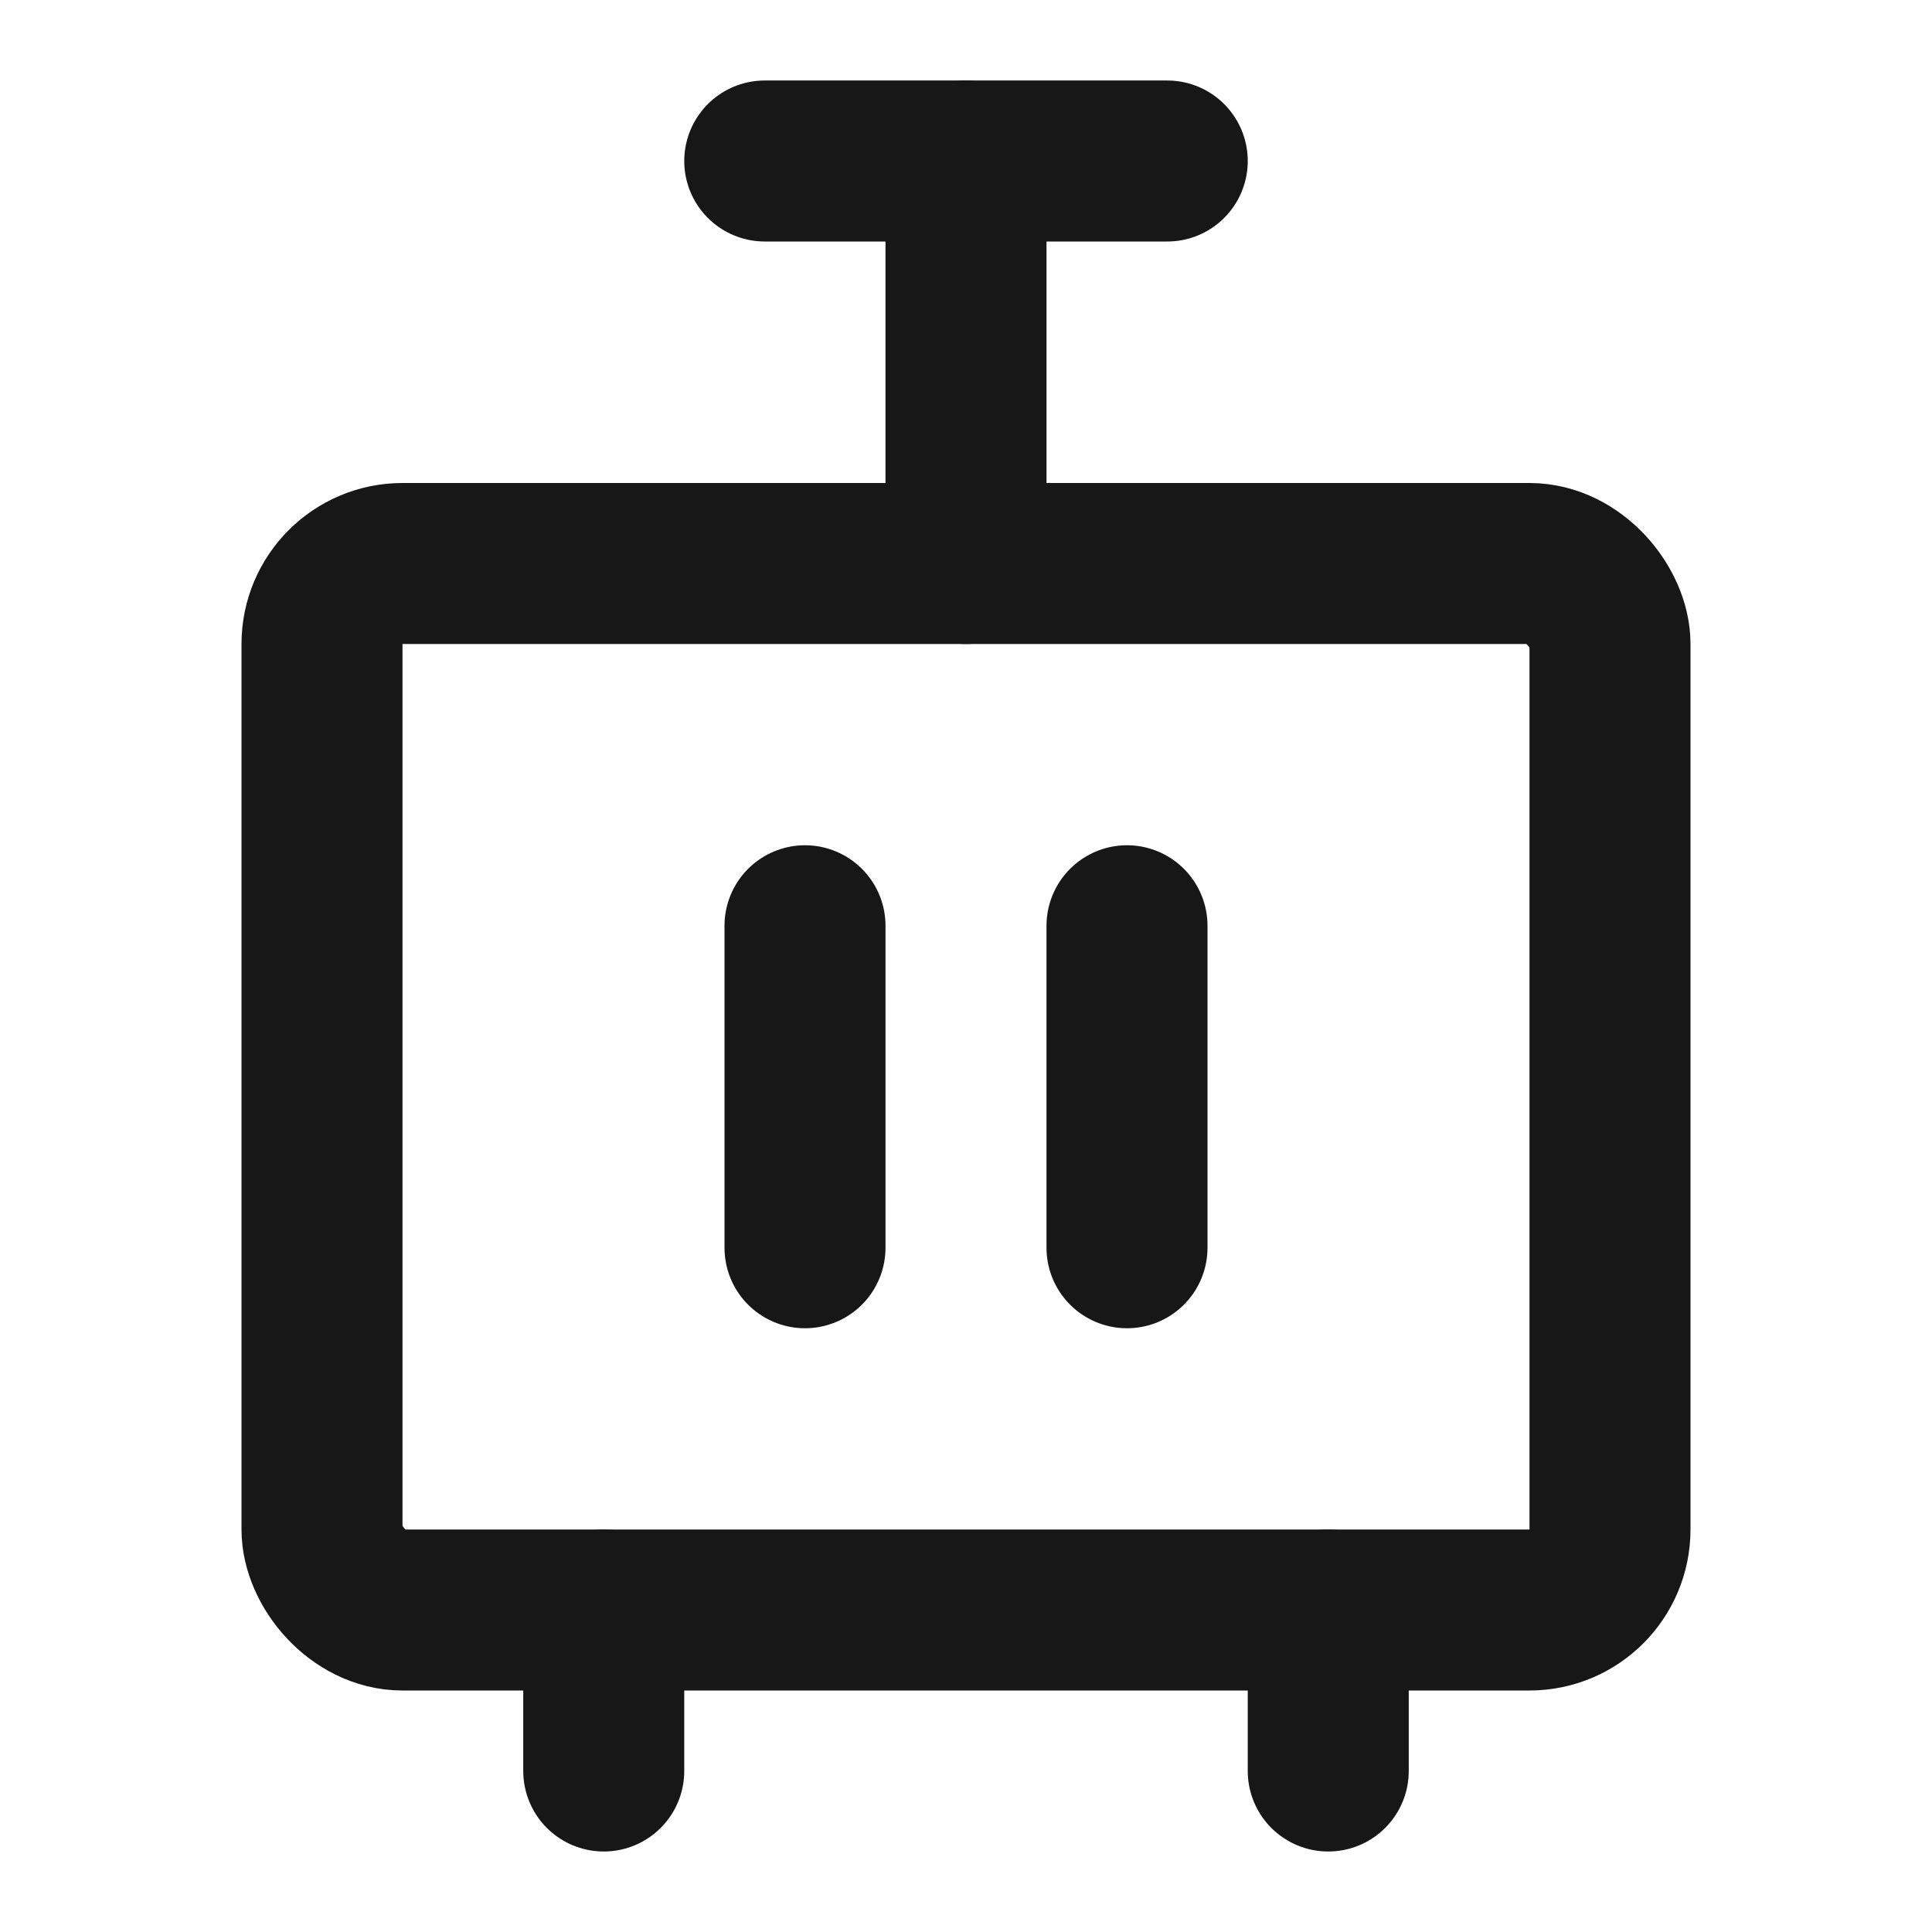 <?xml version="1.0" encoding="UTF-8"?><svg width="24" height="24" viewBox="0 0 48 48" fill="none" xmlns="http://www.w3.org/2000/svg"><rect x="8" y="14" width="32" height="26" rx="2" fill="none" stroke="#171717" stroke-width="4" stroke-linecap="round" stroke-linejoin="round"/><path d="M20 23L20 31" stroke="#171717" stroke-width="4" stroke-linecap="round"/><path d="M15 40V44" stroke="#171717" stroke-width="4" stroke-linecap="round" stroke-linejoin="round"/><path d="M33 40V44" stroke="#171717" stroke-width="4" stroke-linecap="round" stroke-linejoin="round"/><path d="M28 23V31" stroke="#171717" stroke-width="4" stroke-linecap="round"/><path d="M19 4H29" stroke="#171717" stroke-width="4" stroke-linecap="round" stroke-linejoin="round"/><path d="M24 4L24 14" stroke="#171717" stroke-width="4" stroke-linecap="round" stroke-linejoin="round"/></svg>